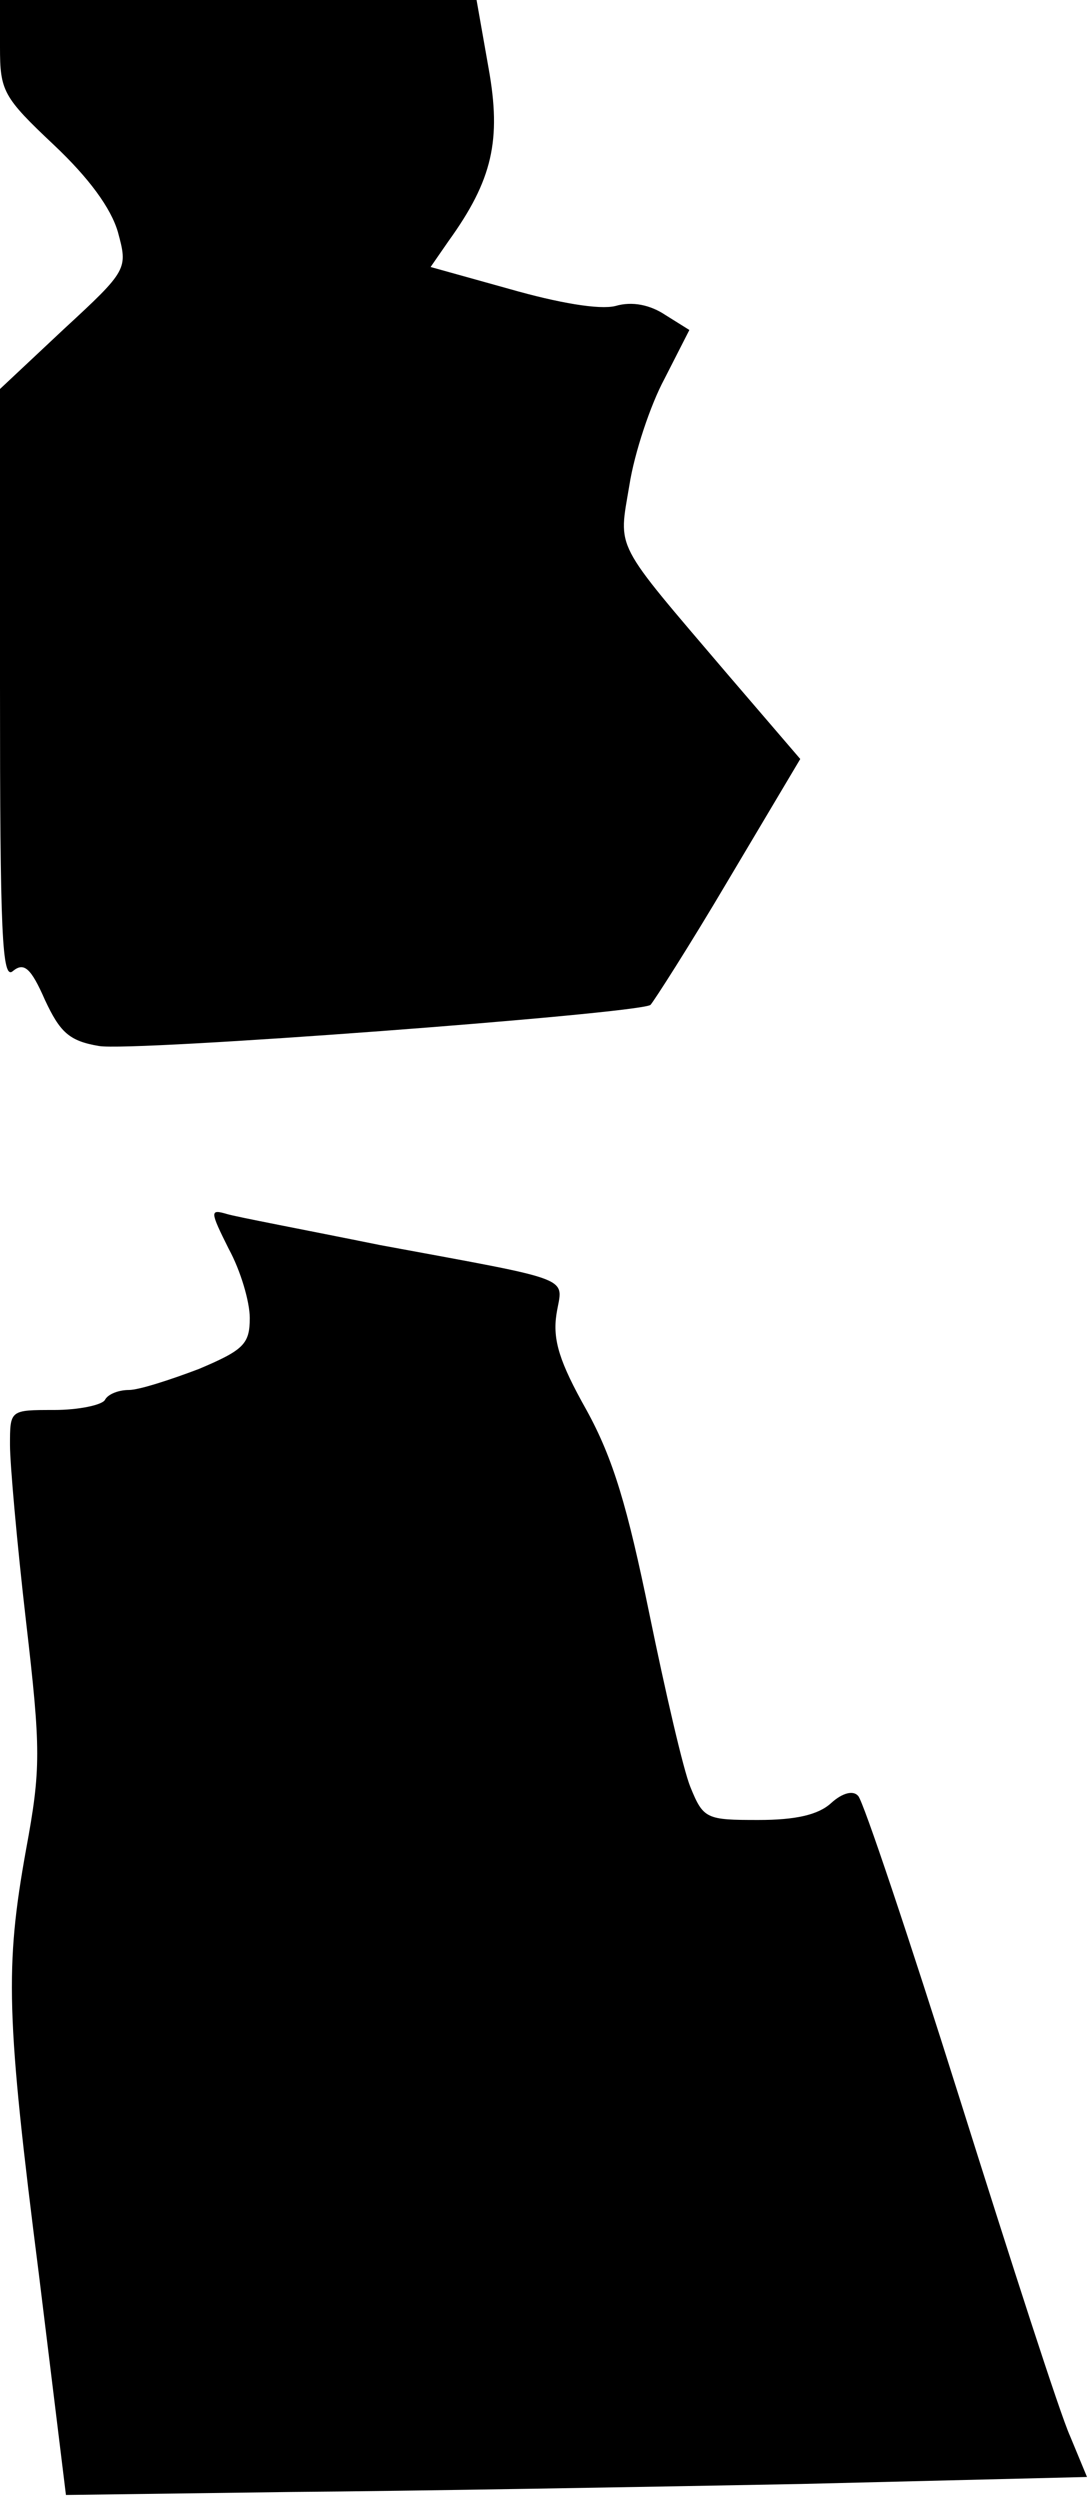<?xml version="1.0" standalone="no"?>
<!DOCTYPE svg PUBLIC "-//W3C//DTD SVG 20010904//EN"
 "http://www.w3.org/TR/2001/REC-SVG-20010904/DTD/svg10.dtd">
<svg version="1.0" xmlns="http://www.w3.org/2000/svg"
 width="109pt" height="250pt" viewBox="0 0 109 250"
 preserveAspectRatio="xMidYMid meet">
<g transform="translate(0,250) scale(0.1,-0.1)"
fill="#000000" stroke="none">
<path fill="#000000" stroke="none" d="M0 2453 c0 -44 3 -50 54 -98 35 -33 57
-63 64 -87 10 -37 10 -38 -54 -97 l-64 -60 0 -297 c0 -248 2 -295 13 -285 11
9 18 3 32 -29 15 -32 24 -41 54 -46 32 -6 536 32 552 41 3 3 39 59 78 125 l72
121 -73 85 c-115 135 -109 123 -98 189 5 32 21 80 35 106 l25 49 -24 15 c-15
10 -33 14 -50 9 -16 -4 -57 3 -106 17 l-79 22 18 26 c44 61 53 101 40 173
l-12 68 -239 0 -238 0 0 -47z"/>
<path fill="#000000" stroke="none" d="M229 1251 c12 -22 21 -53 21 -69 0 -26
-6 -32 -51 -51 -29 -11 -60 -21 -70 -21 -10 0 -21 -4 -24 -10 -3 -5 -26 -10
-51 -10 -44 0 -44 0 -44 -35 0 -19 7 -98 16 -176 15 -129 15 -148 0 -229 -21
-117 -20 -166 13 -425 l27 -220 225 3 c123 1 353 5 511 8 l286 7 -17 41 c-10
22 -59 174 -110 336 -51 162 -97 299 -102 304 -5 6 -16 3 -27 -7 -13 -12 -36
-17 -73 -17 -52 0 -55 1 -68 33 -7 17 -25 95 -41 173 -22 107 -36 155 -63 204
-27 48 -34 70 -30 96 6 38 23 32 -177 69 -74 15 -143 28 -153 31 -17 5 -17 3
2 -35z"/>
</g>
</svg>
